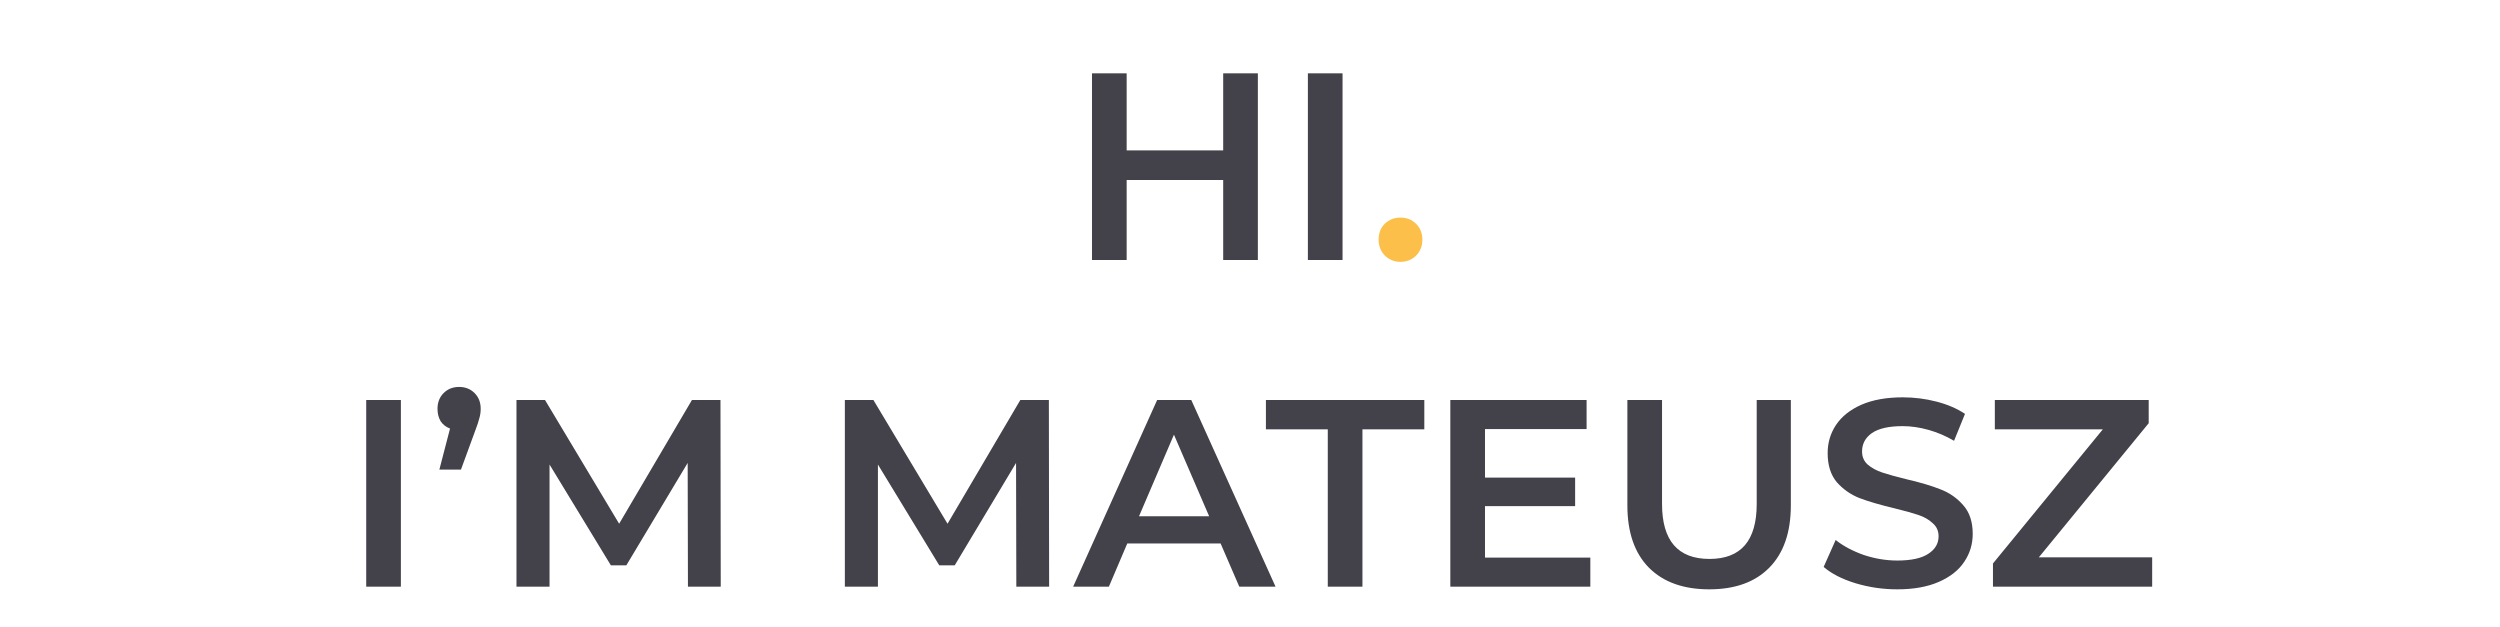 <svg width="375" height="94" viewBox="0 0 375 94" fill="none" xmlns="http://www.w3.org/2000/svg">
<path d="M188.679 11V39H183.479V27H168.999V39H163.799V11H168.999V22.56H183.479V11H188.679ZM196.182 11H201.382V39H196.182V11ZM54.932 60H60.132V88H54.932V60ZM68.865 58.04C69.799 58.04 70.572 58.347 71.185 58.96C71.799 59.573 72.105 60.36 72.105 61.32C72.105 61.8 72.039 62.267 71.905 62.72C71.799 63.173 71.572 63.853 71.225 64.76L69.145 70.44H65.905L67.505 64.28C66.919 64.067 66.452 63.707 66.105 63.2C65.785 62.667 65.625 62.04 65.625 61.32C65.625 60.36 65.932 59.573 66.545 58.96C67.159 58.347 67.932 58.04 68.865 58.04ZM103.191 88L103.151 69.44L93.951 84.8H91.631L82.431 69.68V88H77.471V60H81.751L92.871 78.56L103.791 60H108.071L108.111 88H103.191ZM152.449 88L152.409 69.44L143.209 84.8H140.889L131.689 69.68V88H126.729V60H131.009L142.129 78.56L153.049 60H157.329L157.369 88H152.449ZM183.092 81.52H169.092L166.332 88H160.972L173.572 60H178.692L191.332 88H185.892L183.092 81.52ZM181.372 77.44L176.092 65.2L170.852 77.44H181.372ZM199.167 64.4H189.887V60H213.647V64.4H204.367V88H199.167V64.4ZM238.549 83.64V88H217.549V60H237.989V64.36H222.749V71.64H236.269V75.92H222.749V83.64H238.549ZM256.386 88.4C252.519 88.4 249.506 87.32 247.346 85.16C245.186 82.973 244.106 79.853 244.106 75.8V60H249.306V75.6C249.306 81.093 251.679 83.84 256.426 83.84C261.146 83.84 263.506 81.093 263.506 75.6V60H268.626V75.8C268.626 79.853 267.546 82.973 265.386 85.16C263.253 87.32 260.253 88.4 256.386 88.4ZM284.588 88.4C282.428 88.4 280.335 88.093 278.308 87.48C276.308 86.867 274.722 86.053 273.548 85.04L275.348 81C276.495 81.907 277.895 82.653 279.548 83.24C281.228 83.8 282.908 84.08 284.588 84.08C286.668 84.08 288.215 83.747 289.228 83.08C290.268 82.413 290.788 81.533 290.788 80.44C290.788 79.64 290.495 78.987 289.908 78.48C289.348 77.947 288.628 77.533 287.748 77.24C286.868 76.947 285.668 76.613 284.148 76.24C282.015 75.733 280.282 75.227 278.948 74.72C277.642 74.213 276.508 73.427 275.548 72.36C274.615 71.267 274.148 69.8 274.148 67.96C274.148 66.413 274.562 65.013 275.388 63.76C276.242 62.48 277.508 61.467 279.188 60.72C280.895 59.973 282.975 59.6 285.428 59.6C287.135 59.6 288.815 59.813 290.468 60.24C292.122 60.667 293.548 61.28 294.748 62.08L293.108 66.12C291.882 65.4 290.602 64.853 289.268 64.48C287.935 64.107 286.642 63.92 285.388 63.92C283.335 63.92 281.802 64.267 280.788 64.96C279.802 65.653 279.308 66.573 279.308 67.72C279.308 68.52 279.588 69.173 280.148 69.68C280.735 70.187 281.468 70.587 282.348 70.88C283.228 71.173 284.428 71.507 285.948 71.88C288.028 72.36 289.735 72.867 291.068 73.4C292.402 73.907 293.535 74.693 294.468 75.76C295.428 76.827 295.908 78.267 295.908 80.08C295.908 81.627 295.482 83.027 294.628 84.28C293.802 85.533 292.535 86.533 290.828 87.28C289.122 88.027 287.042 88.4 284.588 88.4ZM322.825 83.6V88H298.945V84.52L315.425 64.4H299.225V60H322.305V63.48L305.825 83.6H322.825Z" fill="#434149"/>
<path d="M210.075 39.28C209.169 39.28 208.395 38.973 207.755 38.36C207.115 37.72 206.795 36.92 206.795 35.96C206.795 34.973 207.102 34.173 207.715 33.56C208.355 32.947 209.142 32.64 210.075 32.64C211.009 32.64 211.782 32.947 212.395 33.56C213.035 34.173 213.355 34.973 213.355 35.96C213.355 36.92 213.035 37.72 212.395 38.36C211.755 38.973 210.982 39.28 210.075 39.28Z" fill="#FCBF49"/>
</svg>
